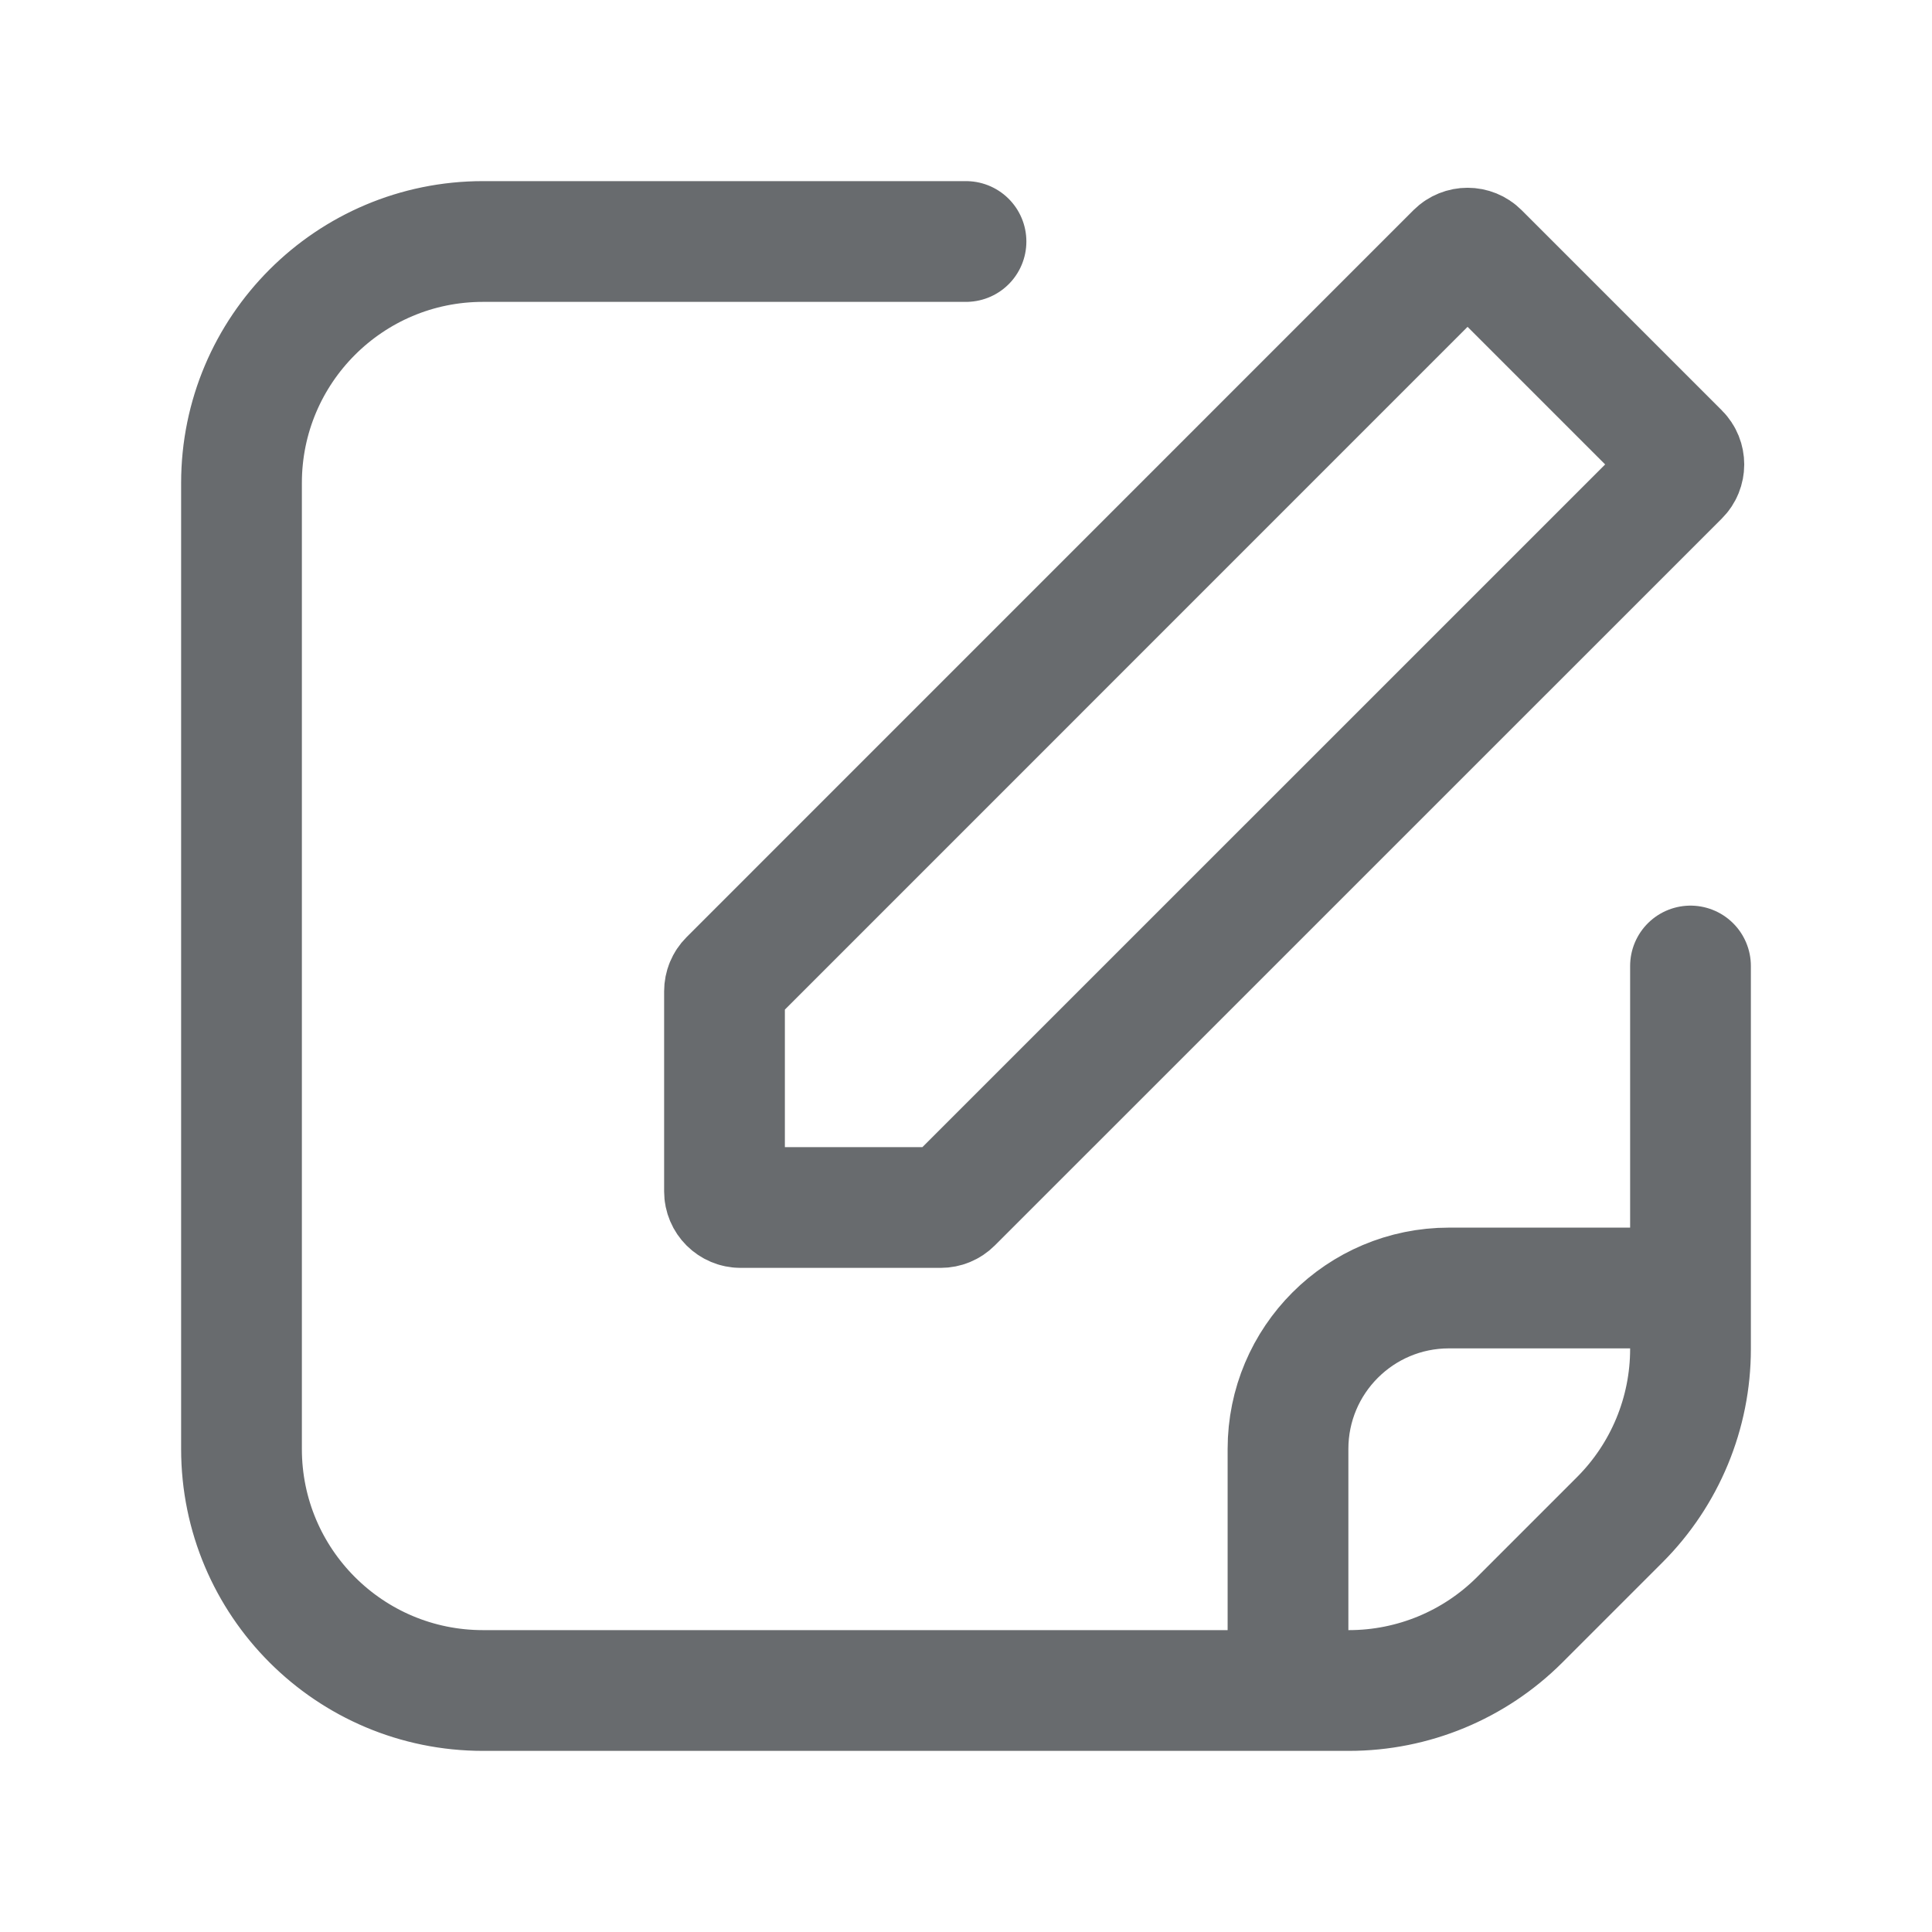 <svg width="24" height="24" viewBox="0 0 24 24" fill="none" xmlns="http://www.w3.org/2000/svg">
    <path d="M16 21H6C4.343 21 3 19.657 3 18V6C3 4.343 4.343 3 6 3H12M16 21V18C16 16.895 16.895 16 18 16H21M16 21H16.757C17.553 21 18.316 20.684 18.879 20.121L20.121 18.879C20.684 18.316 21 17.553 21 16.757V16M21 16V12M9 12.314V14.8C9 14.911 9.09 15 9.2 15H11.686C11.739 15 11.79 14.979 11.828 14.941L20.859 5.911C20.937 5.833 20.937 5.706 20.859 5.628L18.372 3.141C18.294 3.063 18.168 3.063 18.089 3.141L9.059 12.172C9.021 12.21 9 12.261 9 12.314Z"
          stroke="#686B6E" stroke-width="1.5" stroke-linecap="round" stroke-linejoin="round"/>
</svg>
